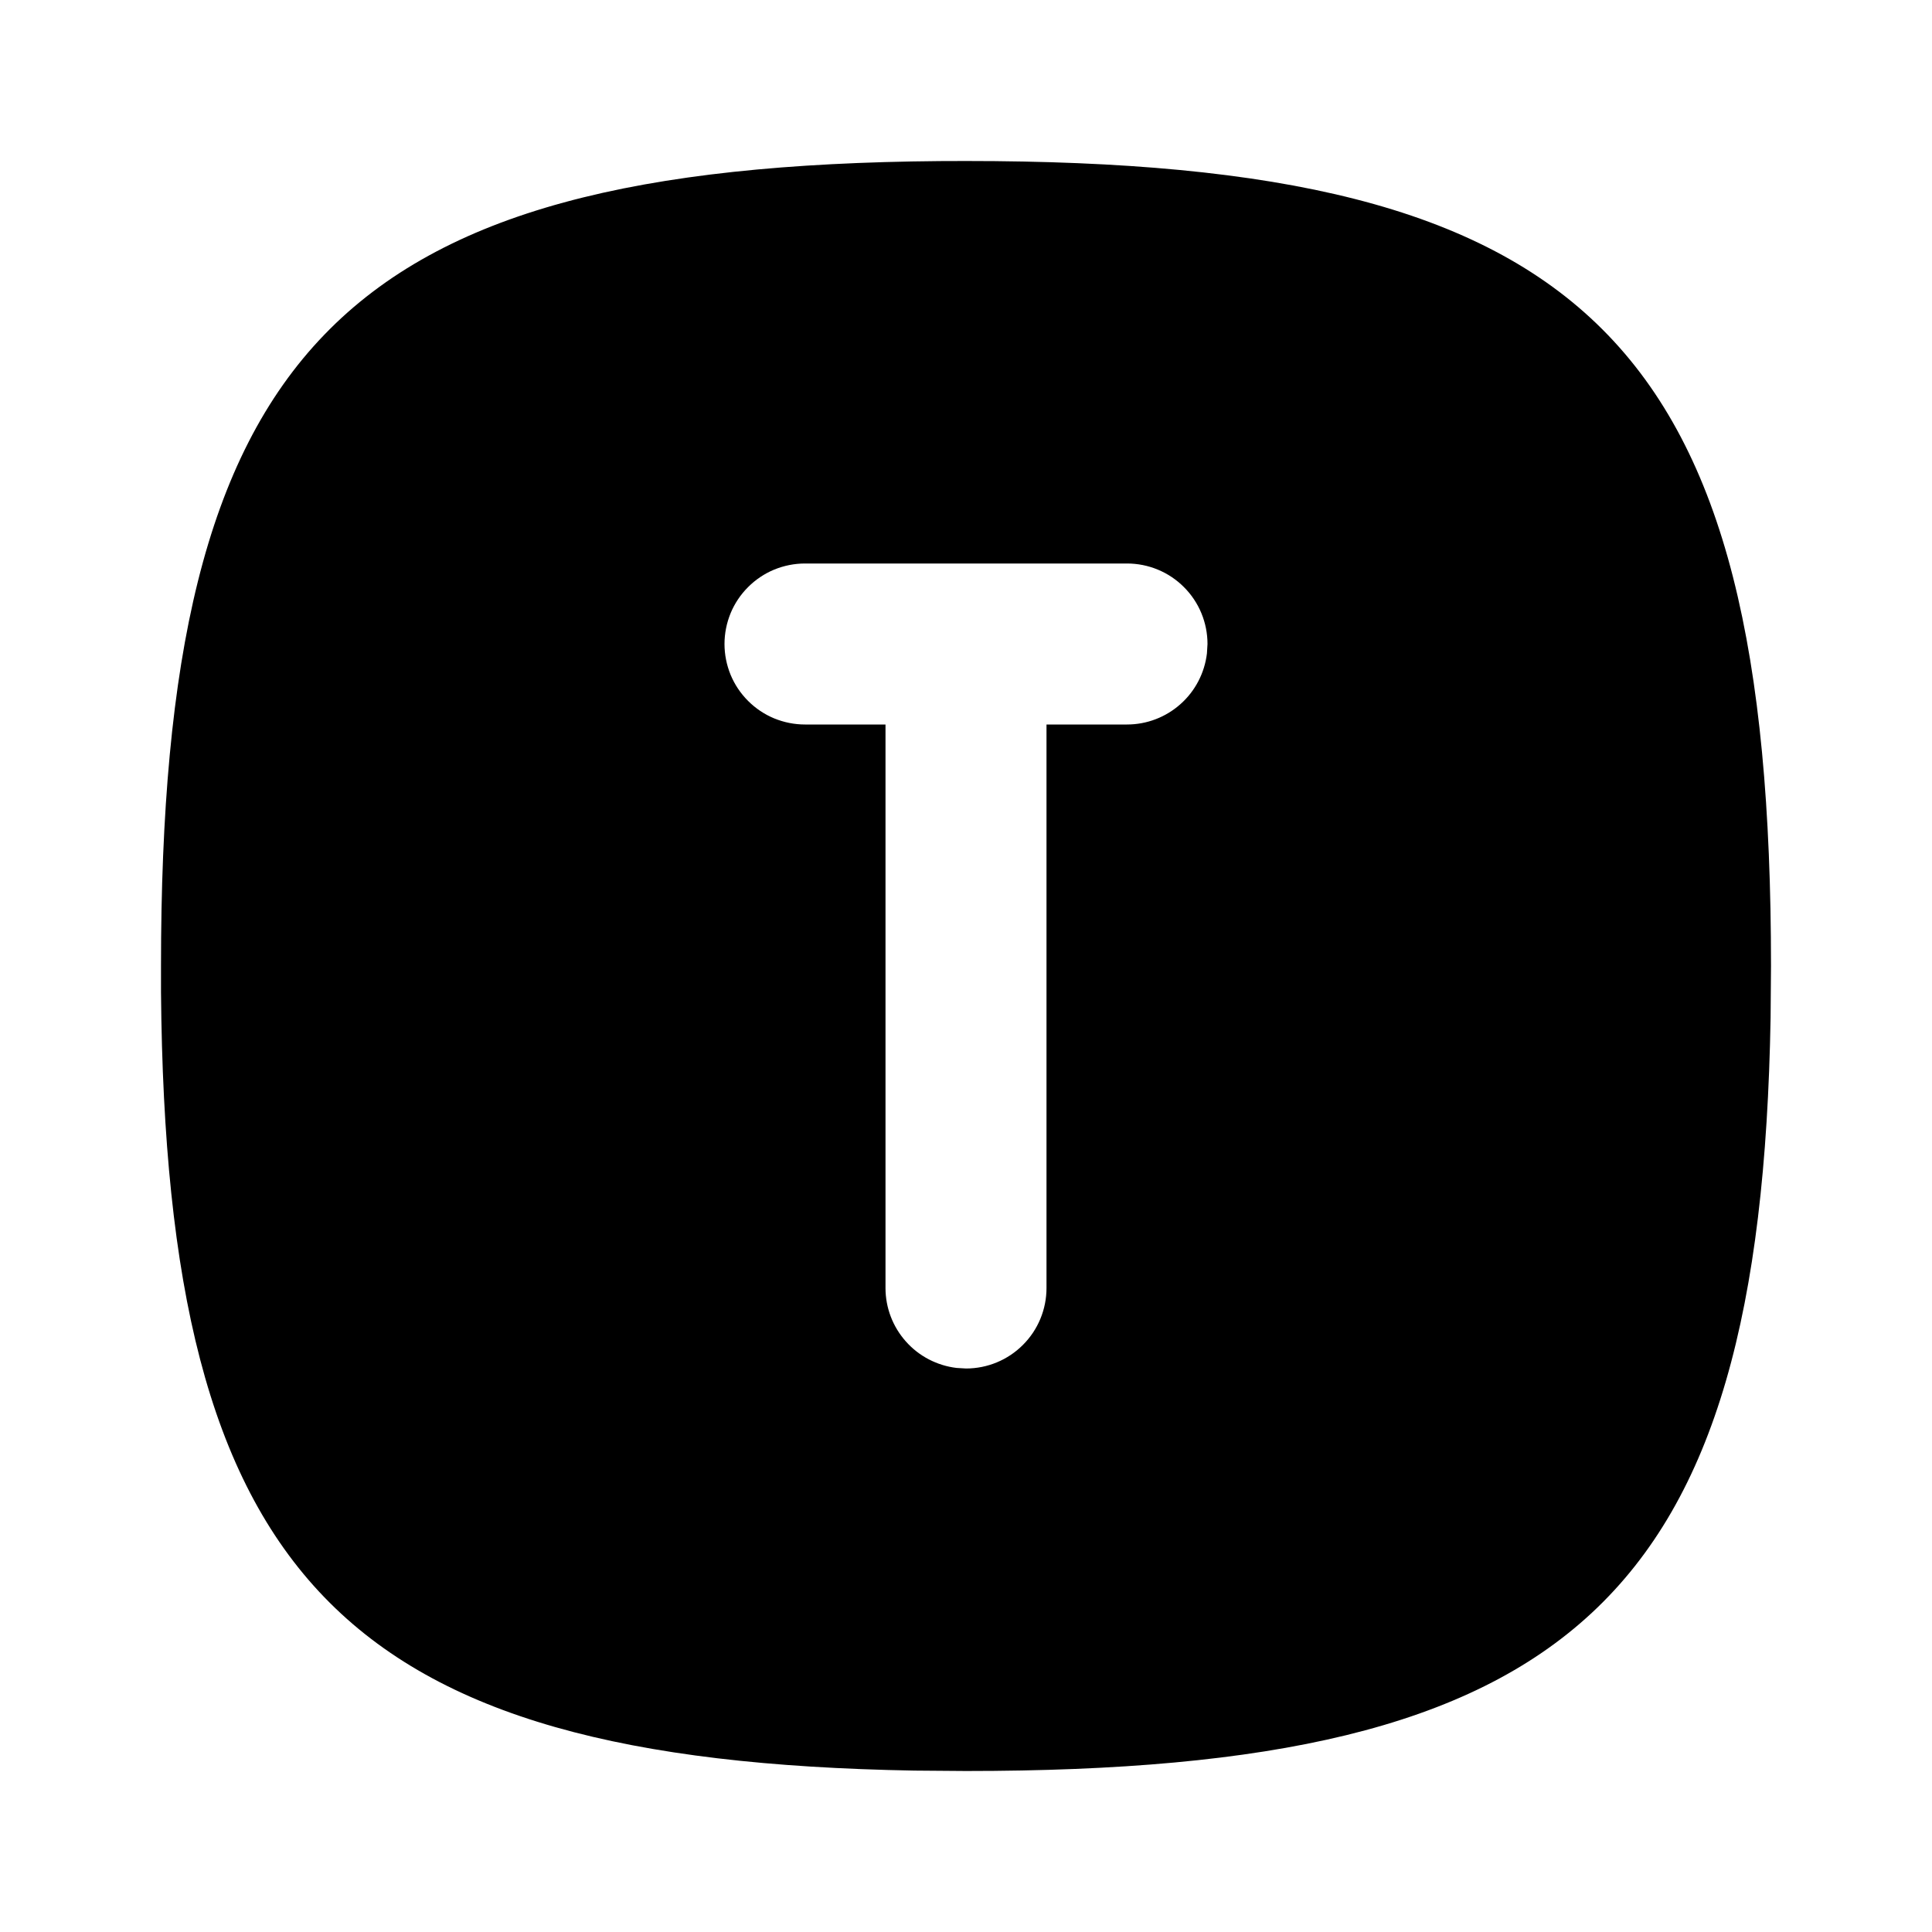 <svg width="24" height="24" viewBox="0 0 24 24" fill="none" xmlns="http://www.w3.org/2000/svg">
<g clip-path="url(#clip0_802_57236)">
<path d="M11.676 2.001L12 2C19.752 2 22 4.248 22 12L21.995 12.642C21.869 19.877 19.534 22 12 22L11.358 21.995C4.228 21.87 2.063 19.6 2 12.325V12C2 4.357 4.185 2.064 11.676 2.001ZM14 7H10C9.869 7 9.739 7.026 9.617 7.076C9.496 7.126 9.386 7.2 9.293 7.293C9.2 7.386 9.126 7.496 9.076 7.617C9.026 7.739 9 7.869 9 8C9 8.131 9.026 8.261 9.076 8.383C9.126 8.504 9.2 8.614 9.293 8.707C9.386 8.8 9.496 8.874 9.617 8.924C9.739 8.974 9.869 9 10 9H11V16C11 16.245 11.09 16.481 11.253 16.664C11.415 16.847 11.64 16.964 11.883 16.993L12 17C12.265 17 12.52 16.895 12.707 16.707C12.895 16.52 13 16.265 13 16V9H14C14.245 9 14.481 8.91 14.664 8.747C14.847 8.585 14.964 8.36 14.993 8.117L15 8C15 7.735 14.895 7.48 14.707 7.293C14.52 7.105 14.265 7 14 7Z" fill="black"/>
</g>
<defs>
<clipPath id="clip0_802_57236">
<rect width="24" height="24" fill="white"/>
</clipPath>
</defs>
</svg>
